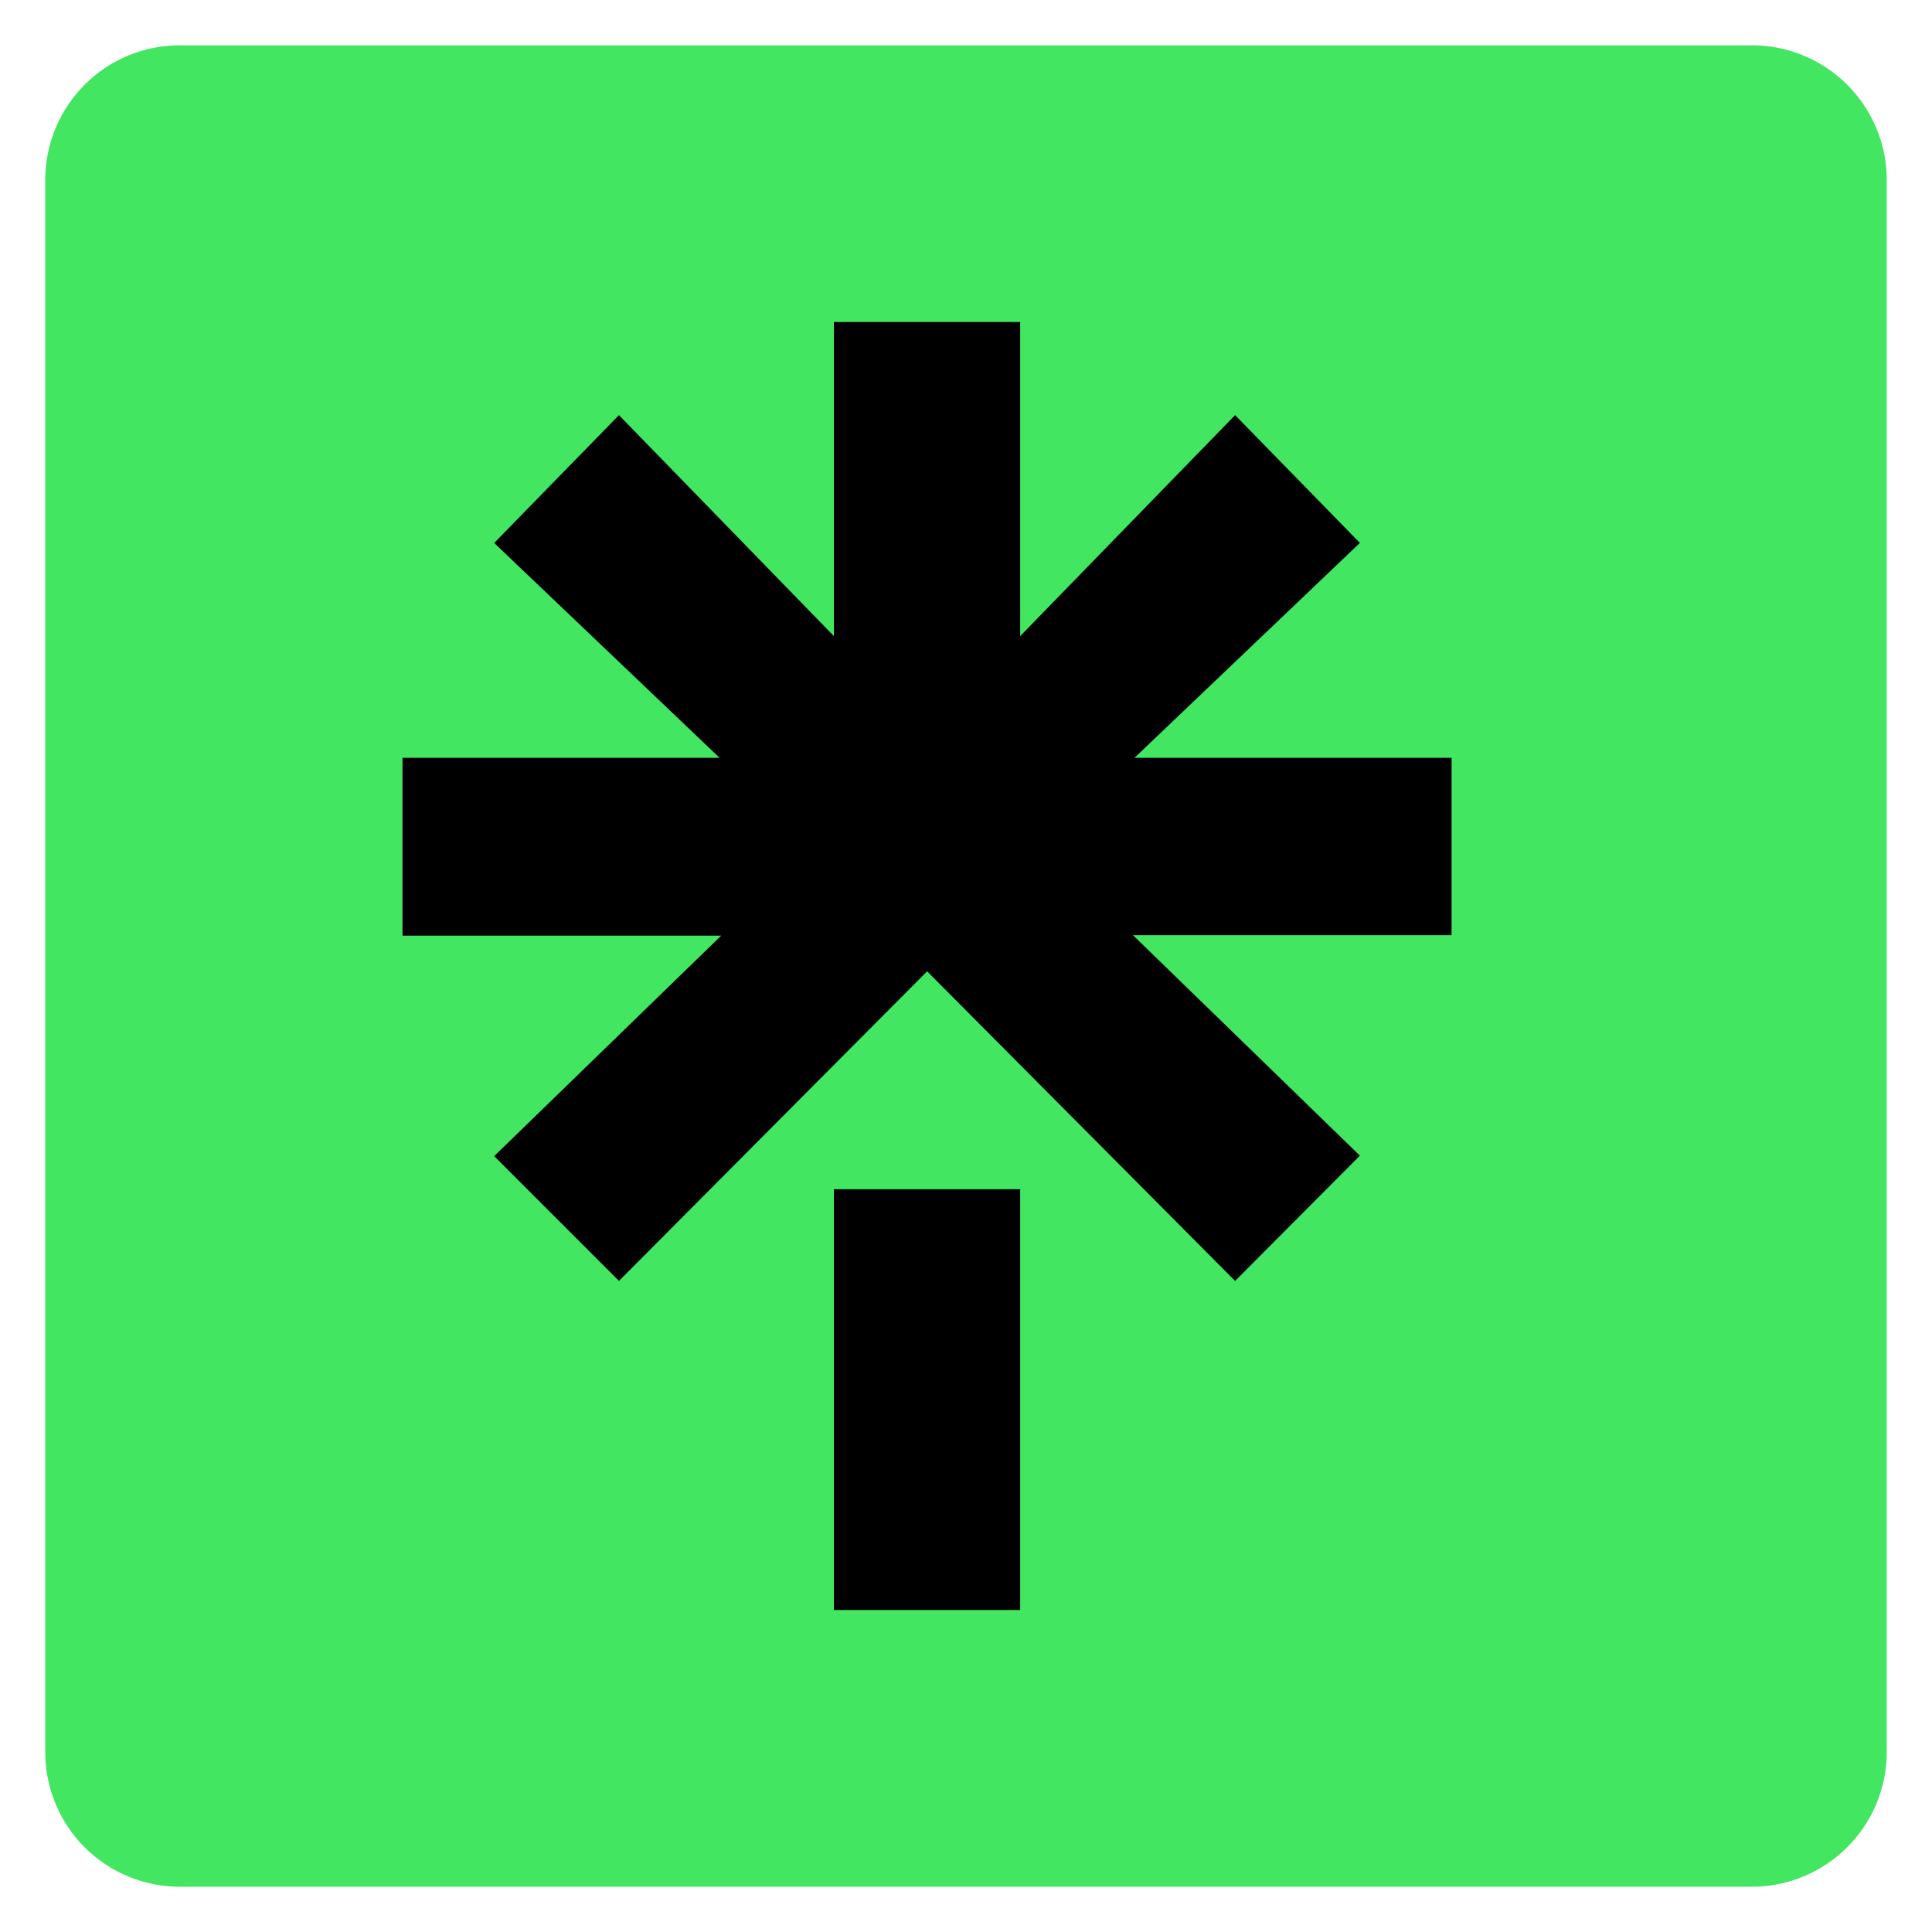 <svg width="24" height="24" viewBox="0 0 24 24" fill="none" xmlns="http://www.w3.org/2000/svg">
<g clip-path="url(#clip0_867_2341)">
<path d="M21.75 0.563H2.25C1.808 0.558 1.381 0.729 1.065 1.039C0.749 1.348 0.568 1.77 0.562 2.213V21.791C0.569 22.233 0.75 22.654 1.066 22.963C1.383 23.271 1.808 23.442 2.25 23.438H21.75C22.192 23.441 22.618 23.269 22.934 22.96C23.251 22.65 23.432 22.228 23.438 21.786V2.207C23.43 1.766 23.248 1.346 22.932 1.038C22.616 0.73 22.191 0.559 21.75 0.563Z" fill="#43E660"/>
<path d="M12.673 7.902L15.343 5.157L16.893 6.744L14.093 9.414H18.032V11.617H14.074L16.893 14.356L15.343 15.912L11.517 12.066L7.689 15.912L6.139 14.362L8.959 11.623H5V9.414H8.939L6.139 6.745L7.689 5.157L10.359 7.902V4H12.673V7.902ZM10.359 14.773H12.673V20H10.359V14.773Z" fill="black"/>
</g>
<defs>
<clipPath id="clip0_867_2341">
<rect width="24" height="24" fill="white"/>
</clipPath>
</defs>
</svg>
